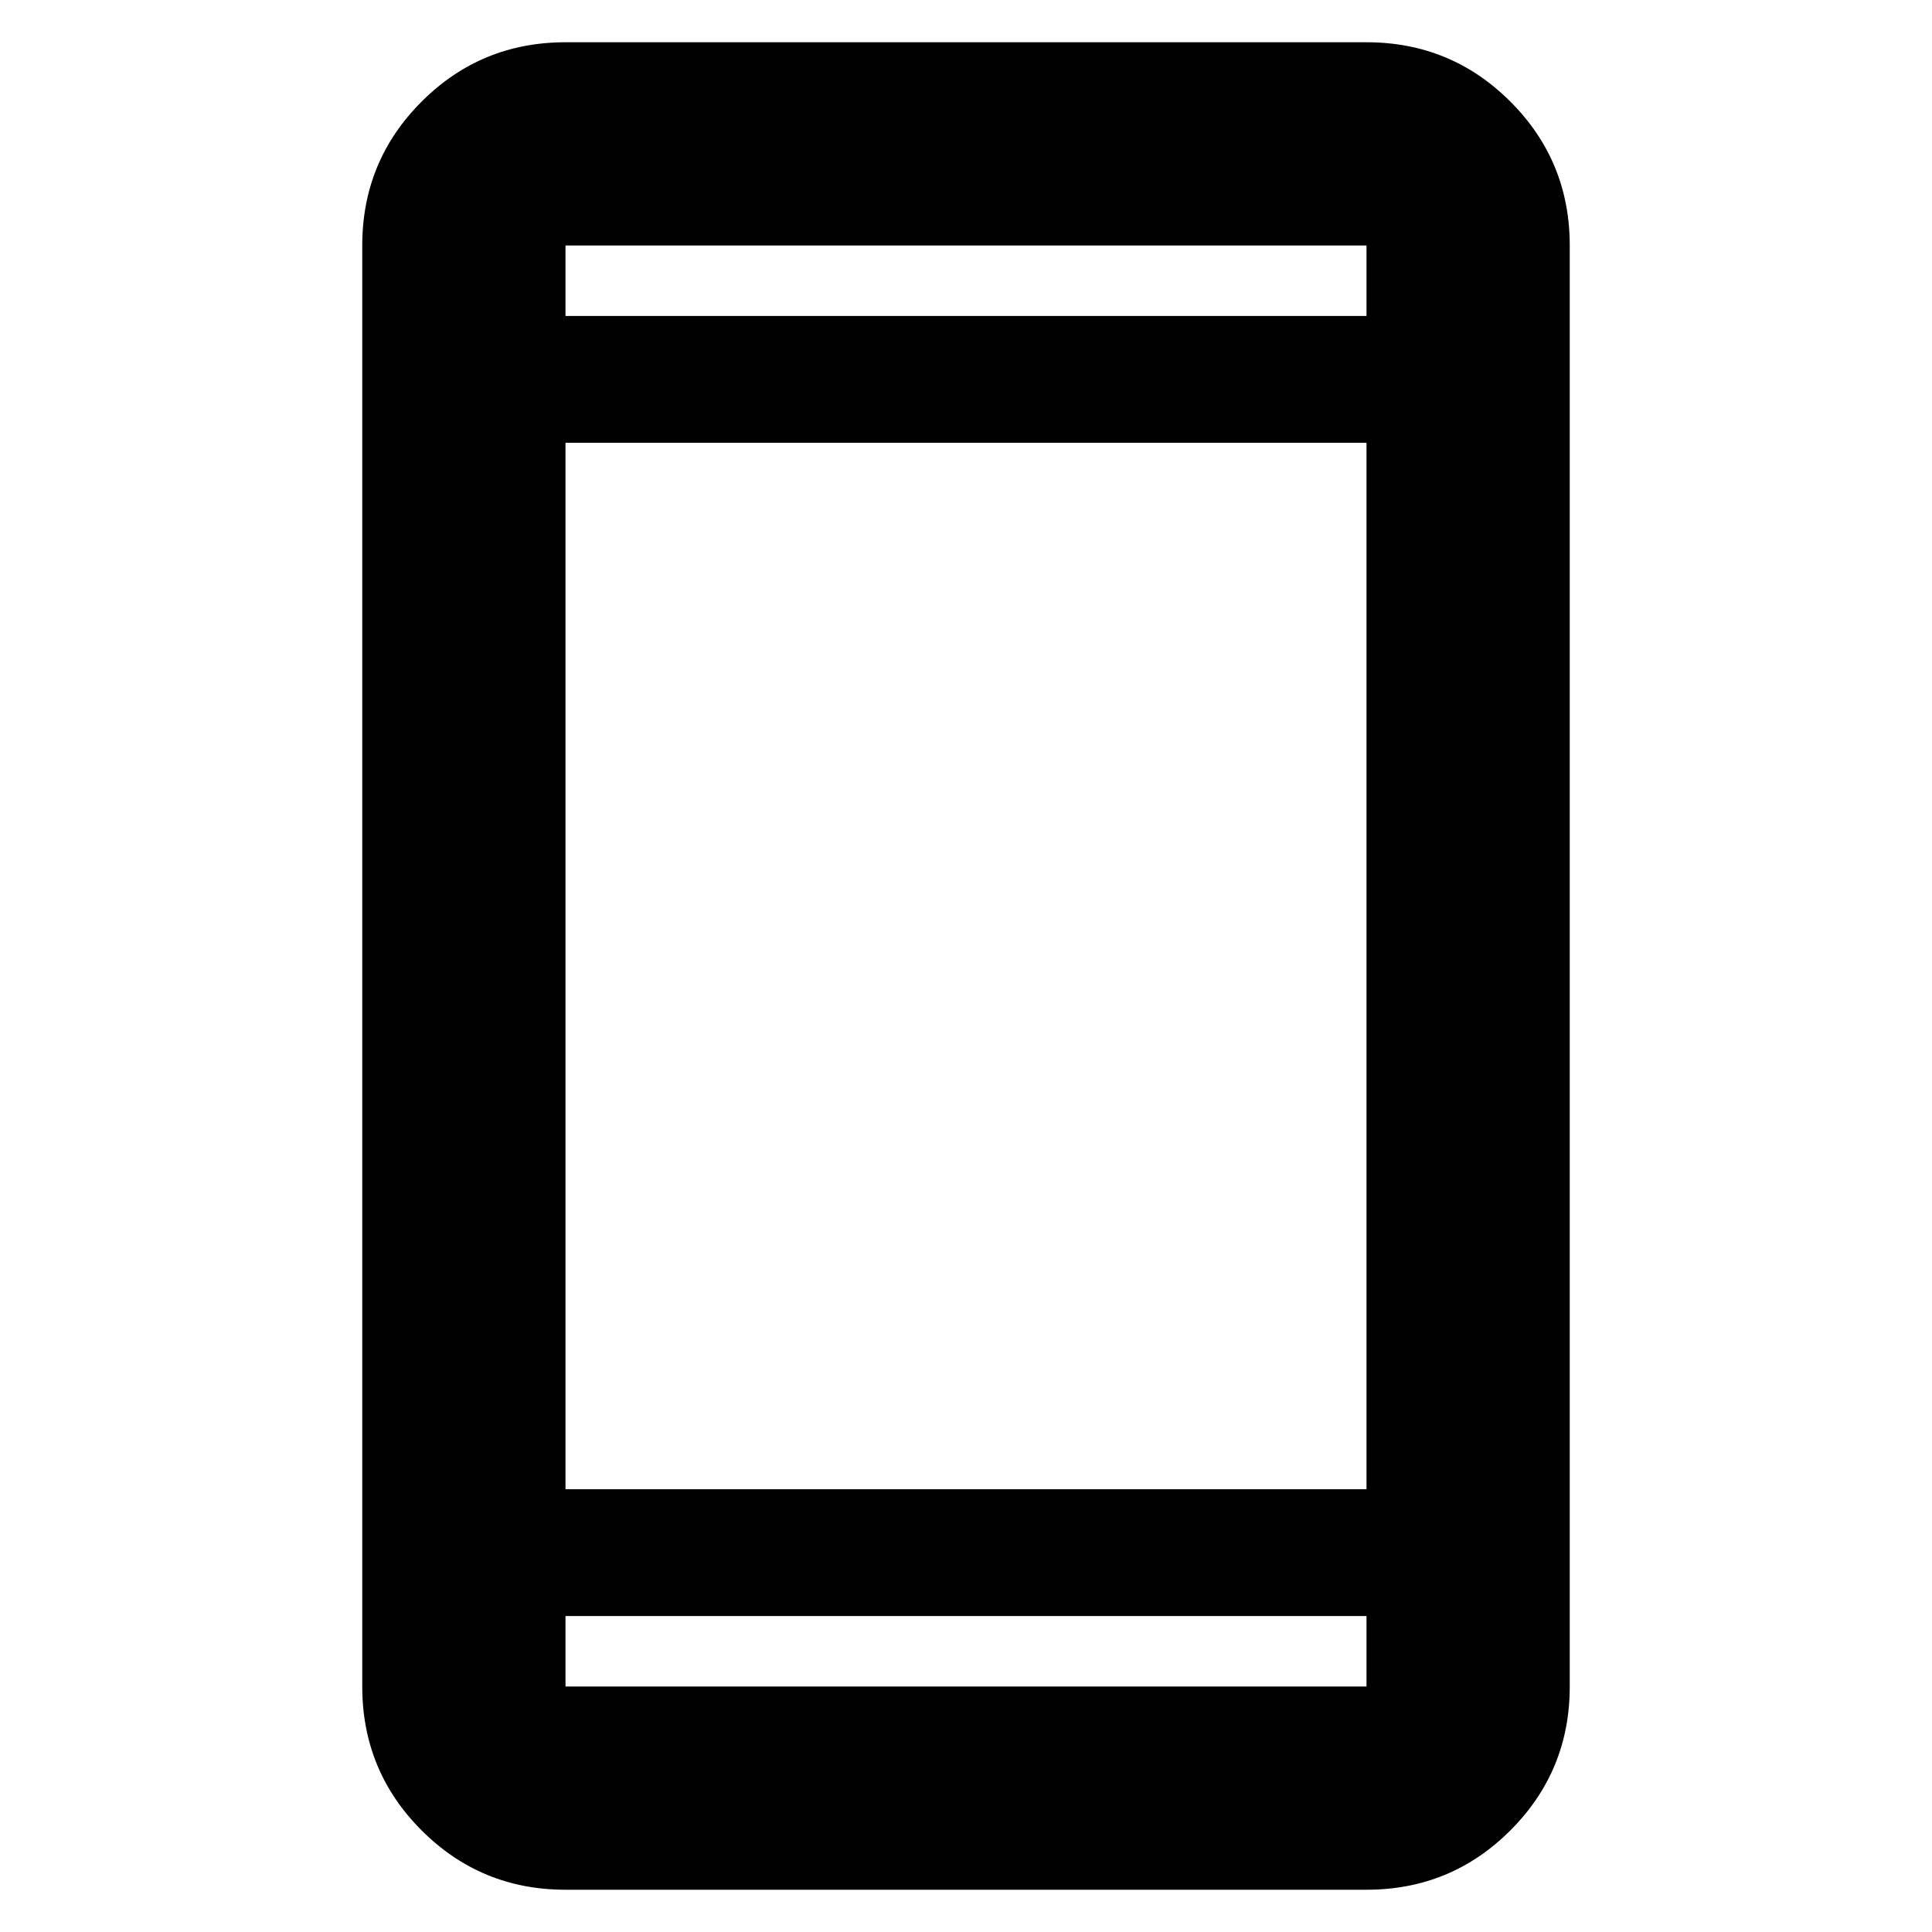 <svg xmlns="http://www.w3.org/2000/svg" height="40" width="40"><path d="M11.708 39.125Q9.958 39.125 8.729 37.896Q7.5 36.667 7.5 34.917V5.083Q7.5 3.333 8.729 2.104Q9.958 0.875 11.708 0.875H28.292Q30.042 0.875 31.271 2.104Q32.5 3.333 32.5 5.083V34.917Q32.5 36.667 31.271 37.896Q30.042 39.125 28.292 39.125ZM11.708 30.833H28.292V9.167H11.708ZM11.708 33.458V34.917Q11.708 34.917 11.708 34.917Q11.708 34.917 11.708 34.917H28.292Q28.292 34.917 28.292 34.917Q28.292 34.917 28.292 34.917V33.458ZM11.708 6.542H28.292V5.083Q28.292 5.083 28.292 5.083Q28.292 5.083 28.292 5.083H11.708Q11.708 5.083 11.708 5.083Q11.708 5.083 11.708 5.083ZM11.708 5.083Q11.708 5.083 11.708 5.083Q11.708 5.083 11.708 5.083V6.542V5.083Q11.708 5.083 11.708 5.083Q11.708 5.083 11.708 5.083ZM11.708 34.917Q11.708 34.917 11.708 34.917Q11.708 34.917 11.708 34.917V33.458V34.917Q11.708 34.917 11.708 34.917Q11.708 34.917 11.708 34.917Z"/></svg>